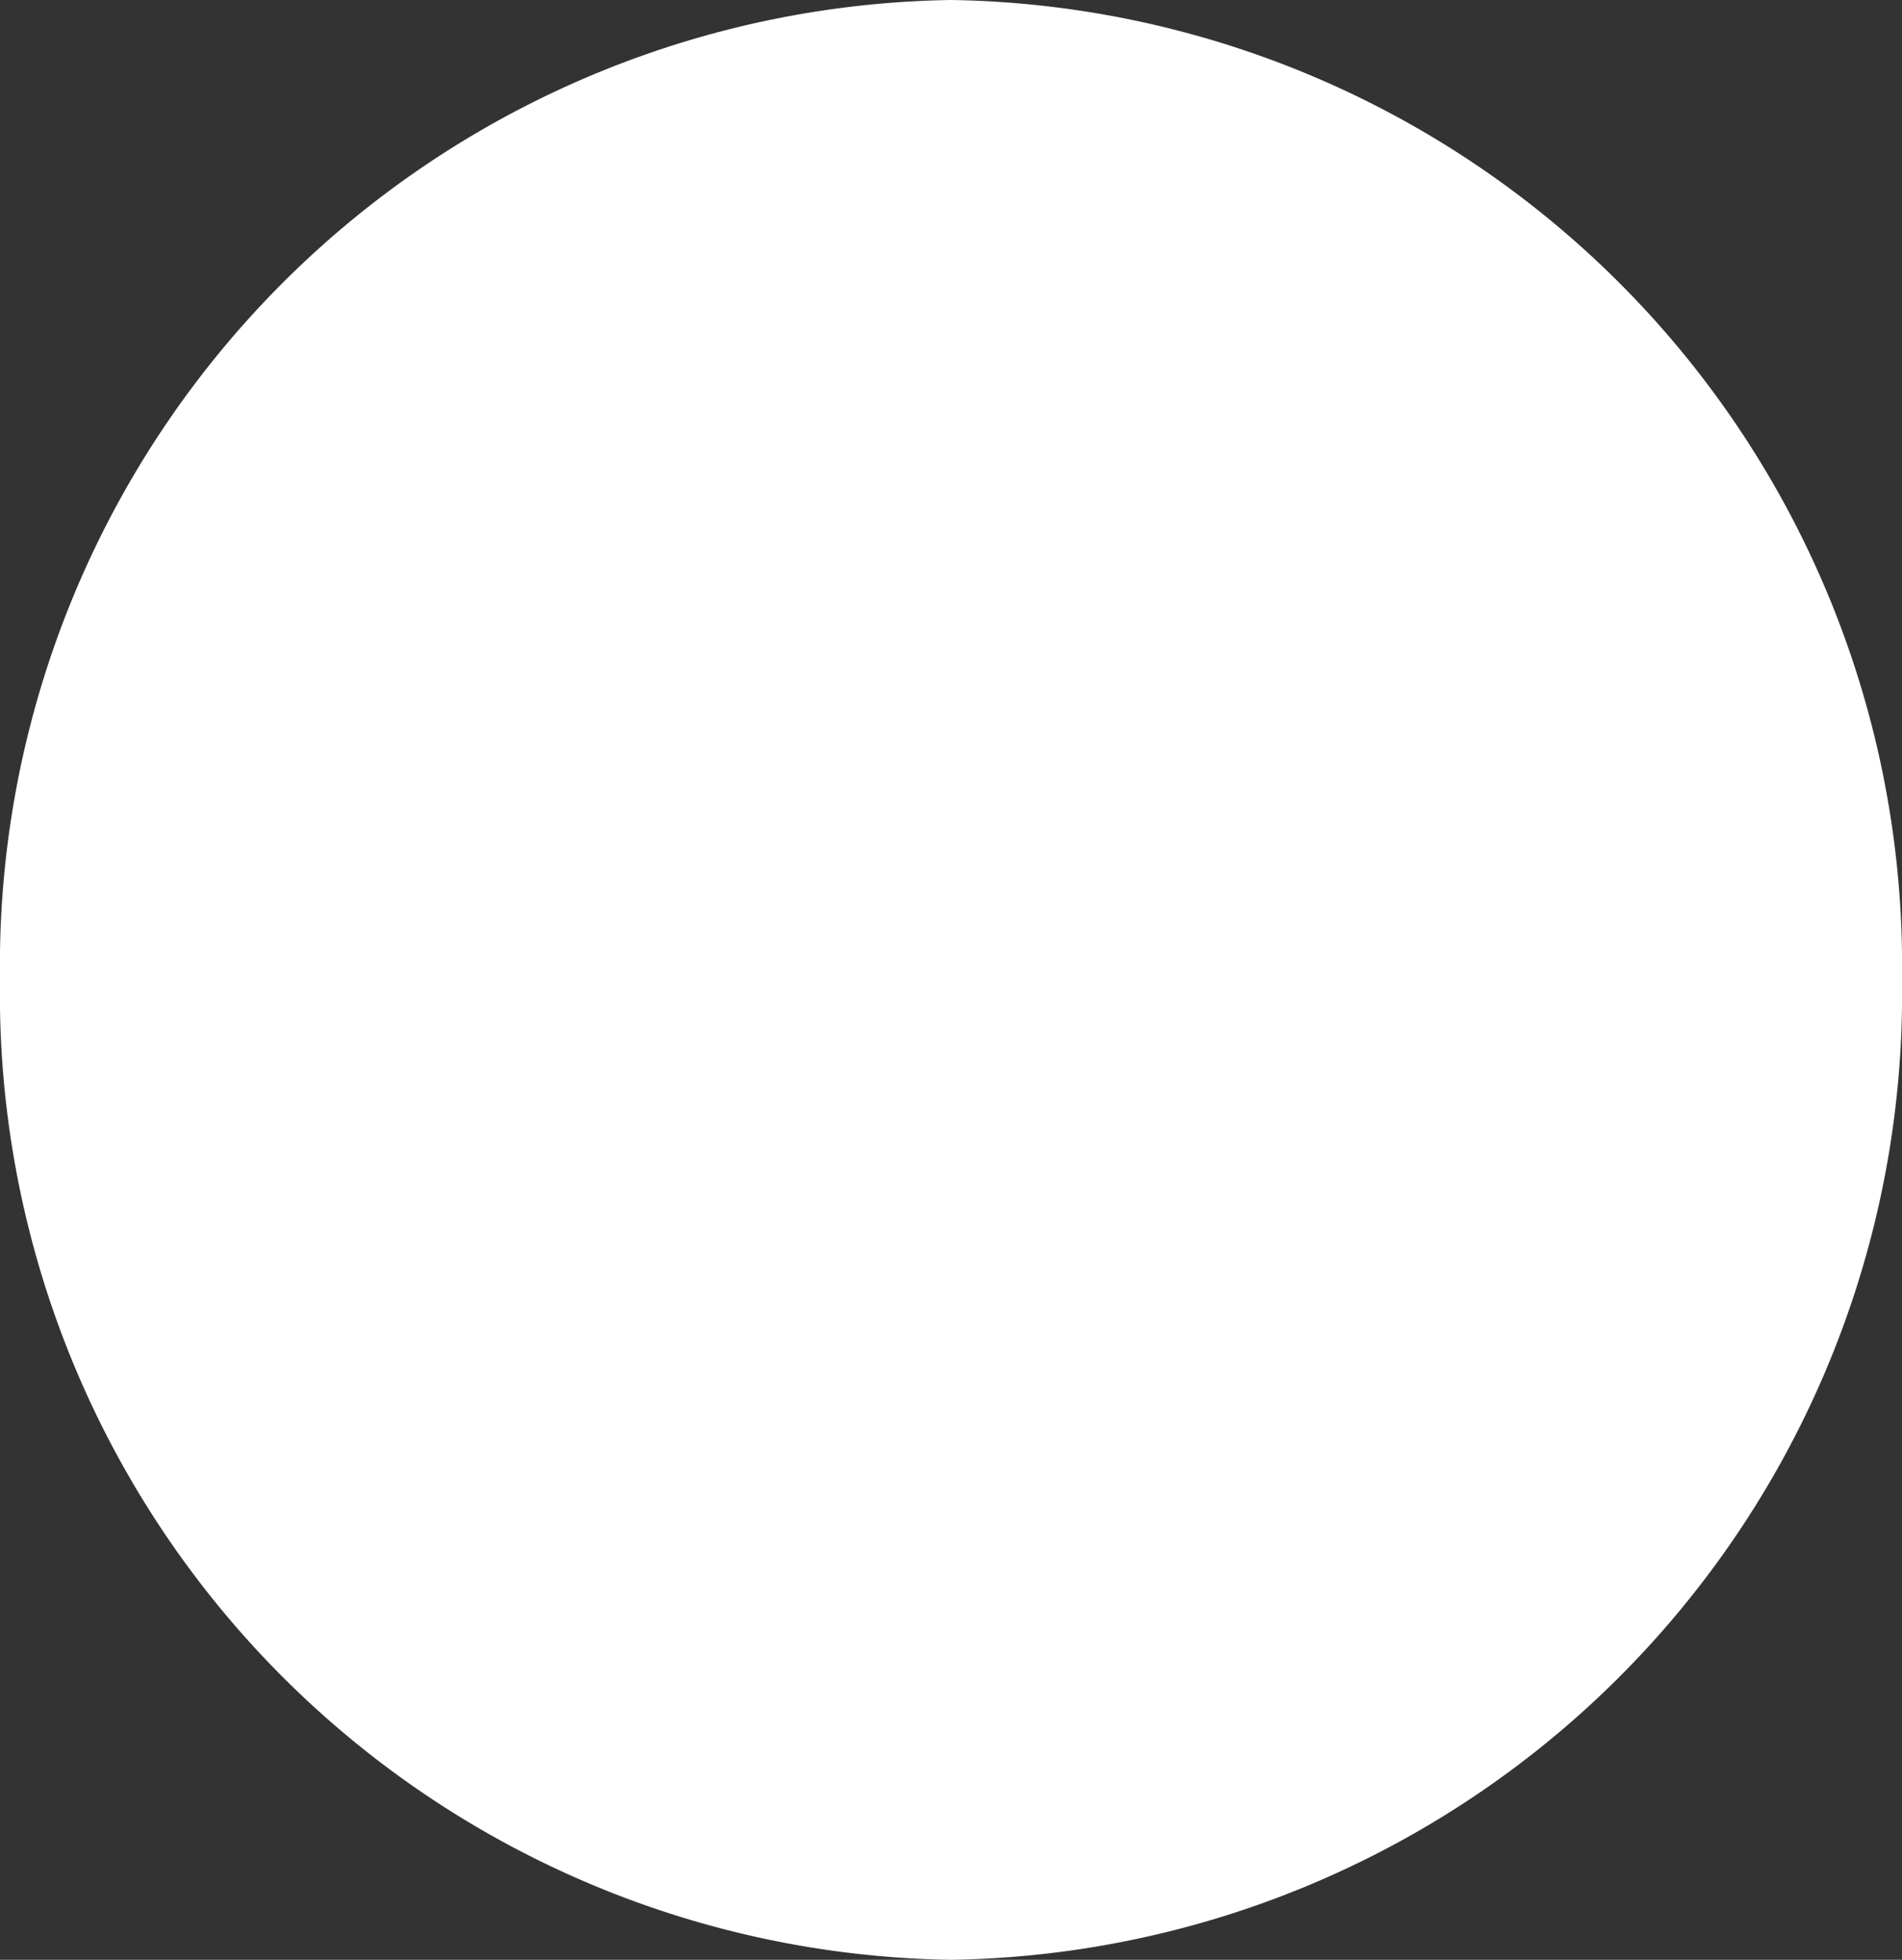 <svg xmlns="http://www.w3.org/2000/svg" width="33" height="34" viewBox="0 0 33 34">
  <rect x="0" y="0" width="33" height="34" fill="#333333" stroke="none"/>
  <path id="Ellipse_4" data-name="Ellipse 4" d="M0,17A16.756,16.756,0,0,1,16.5,0,16.756,16.756,0,0,1,33,17,16.756,16.756,0,0,1,16.5,34,16.756,16.756,0,0,1,0,17Z" fill="#fff" style="isolation: isolate"/>
</svg>
